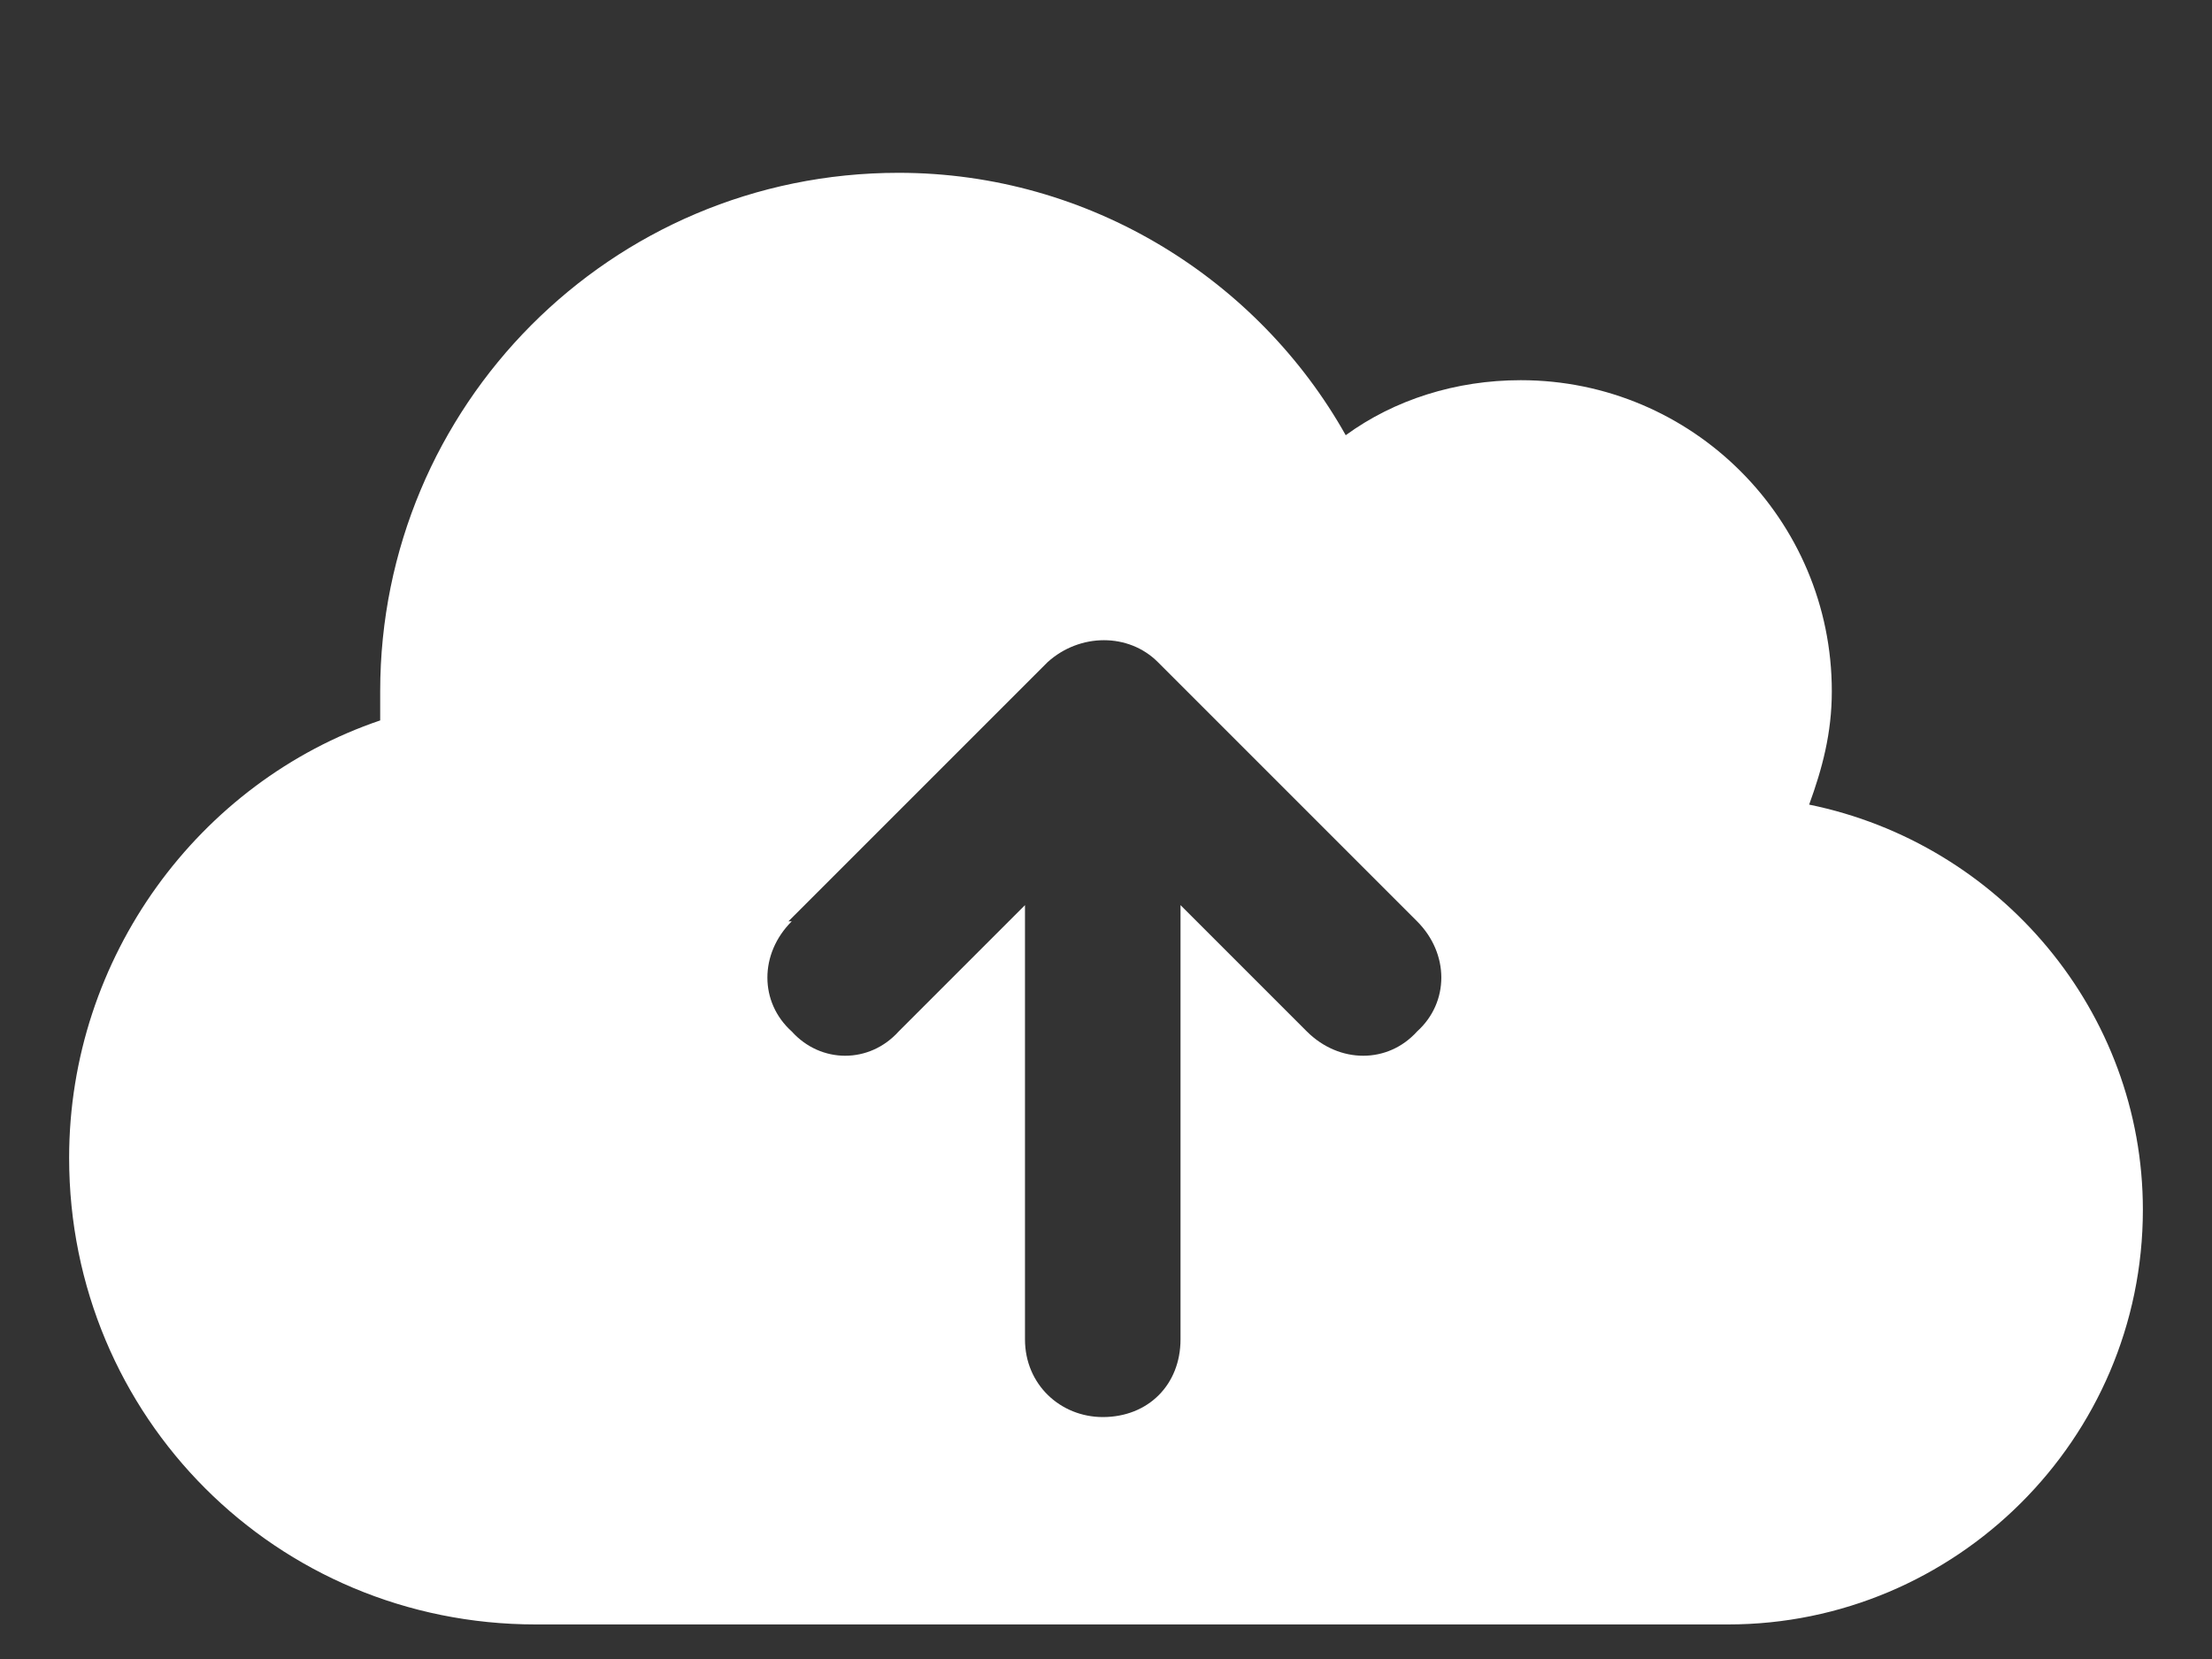 <svg width="16" height="12" viewBox="0 0 16 12" fill="none" xmlns="http://www.w3.org/2000/svg">
<rect x="0" y="0" width="16" height="12" fill="#333333" stroke="none"/>
<path d="M3.875 11.75C2 11.75 0.5 10.25 0.5 8.375C0.5 6.922 1.438 5.656 2.75 5.211C2.75 5.141 2.75 5.07 2.75 5C2.75 2.938 4.414 1.25 6.5 1.25C7.883 1.25 9.102 2.023 9.734 3.148C10.086 2.891 10.531 2.75 11 2.75C12.242 2.75 13.25 3.758 13.25 5C13.25 5.305 13.18 5.562 13.086 5.82C14.469 6.102 15.5 7.32 15.5 8.75C15.5 10.414 14.141 11.75 12.5 11.75H3.875ZM5.727 6.664C5.492 6.898 5.492 7.25 5.727 7.461C5.938 7.695 6.289 7.695 6.5 7.461L7.414 6.547V9.688C7.414 10.016 7.672 10.25 7.977 10.25C8.305 10.25 8.539 10.016 8.539 9.688V6.547L9.453 7.461C9.688 7.695 10.039 7.695 10.25 7.461C10.484 7.25 10.484 6.898 10.25 6.664L8.375 4.789C8.164 4.578 7.812 4.578 7.578 4.789L5.703 6.664H5.727Z" fill="white"/>
</svg>
